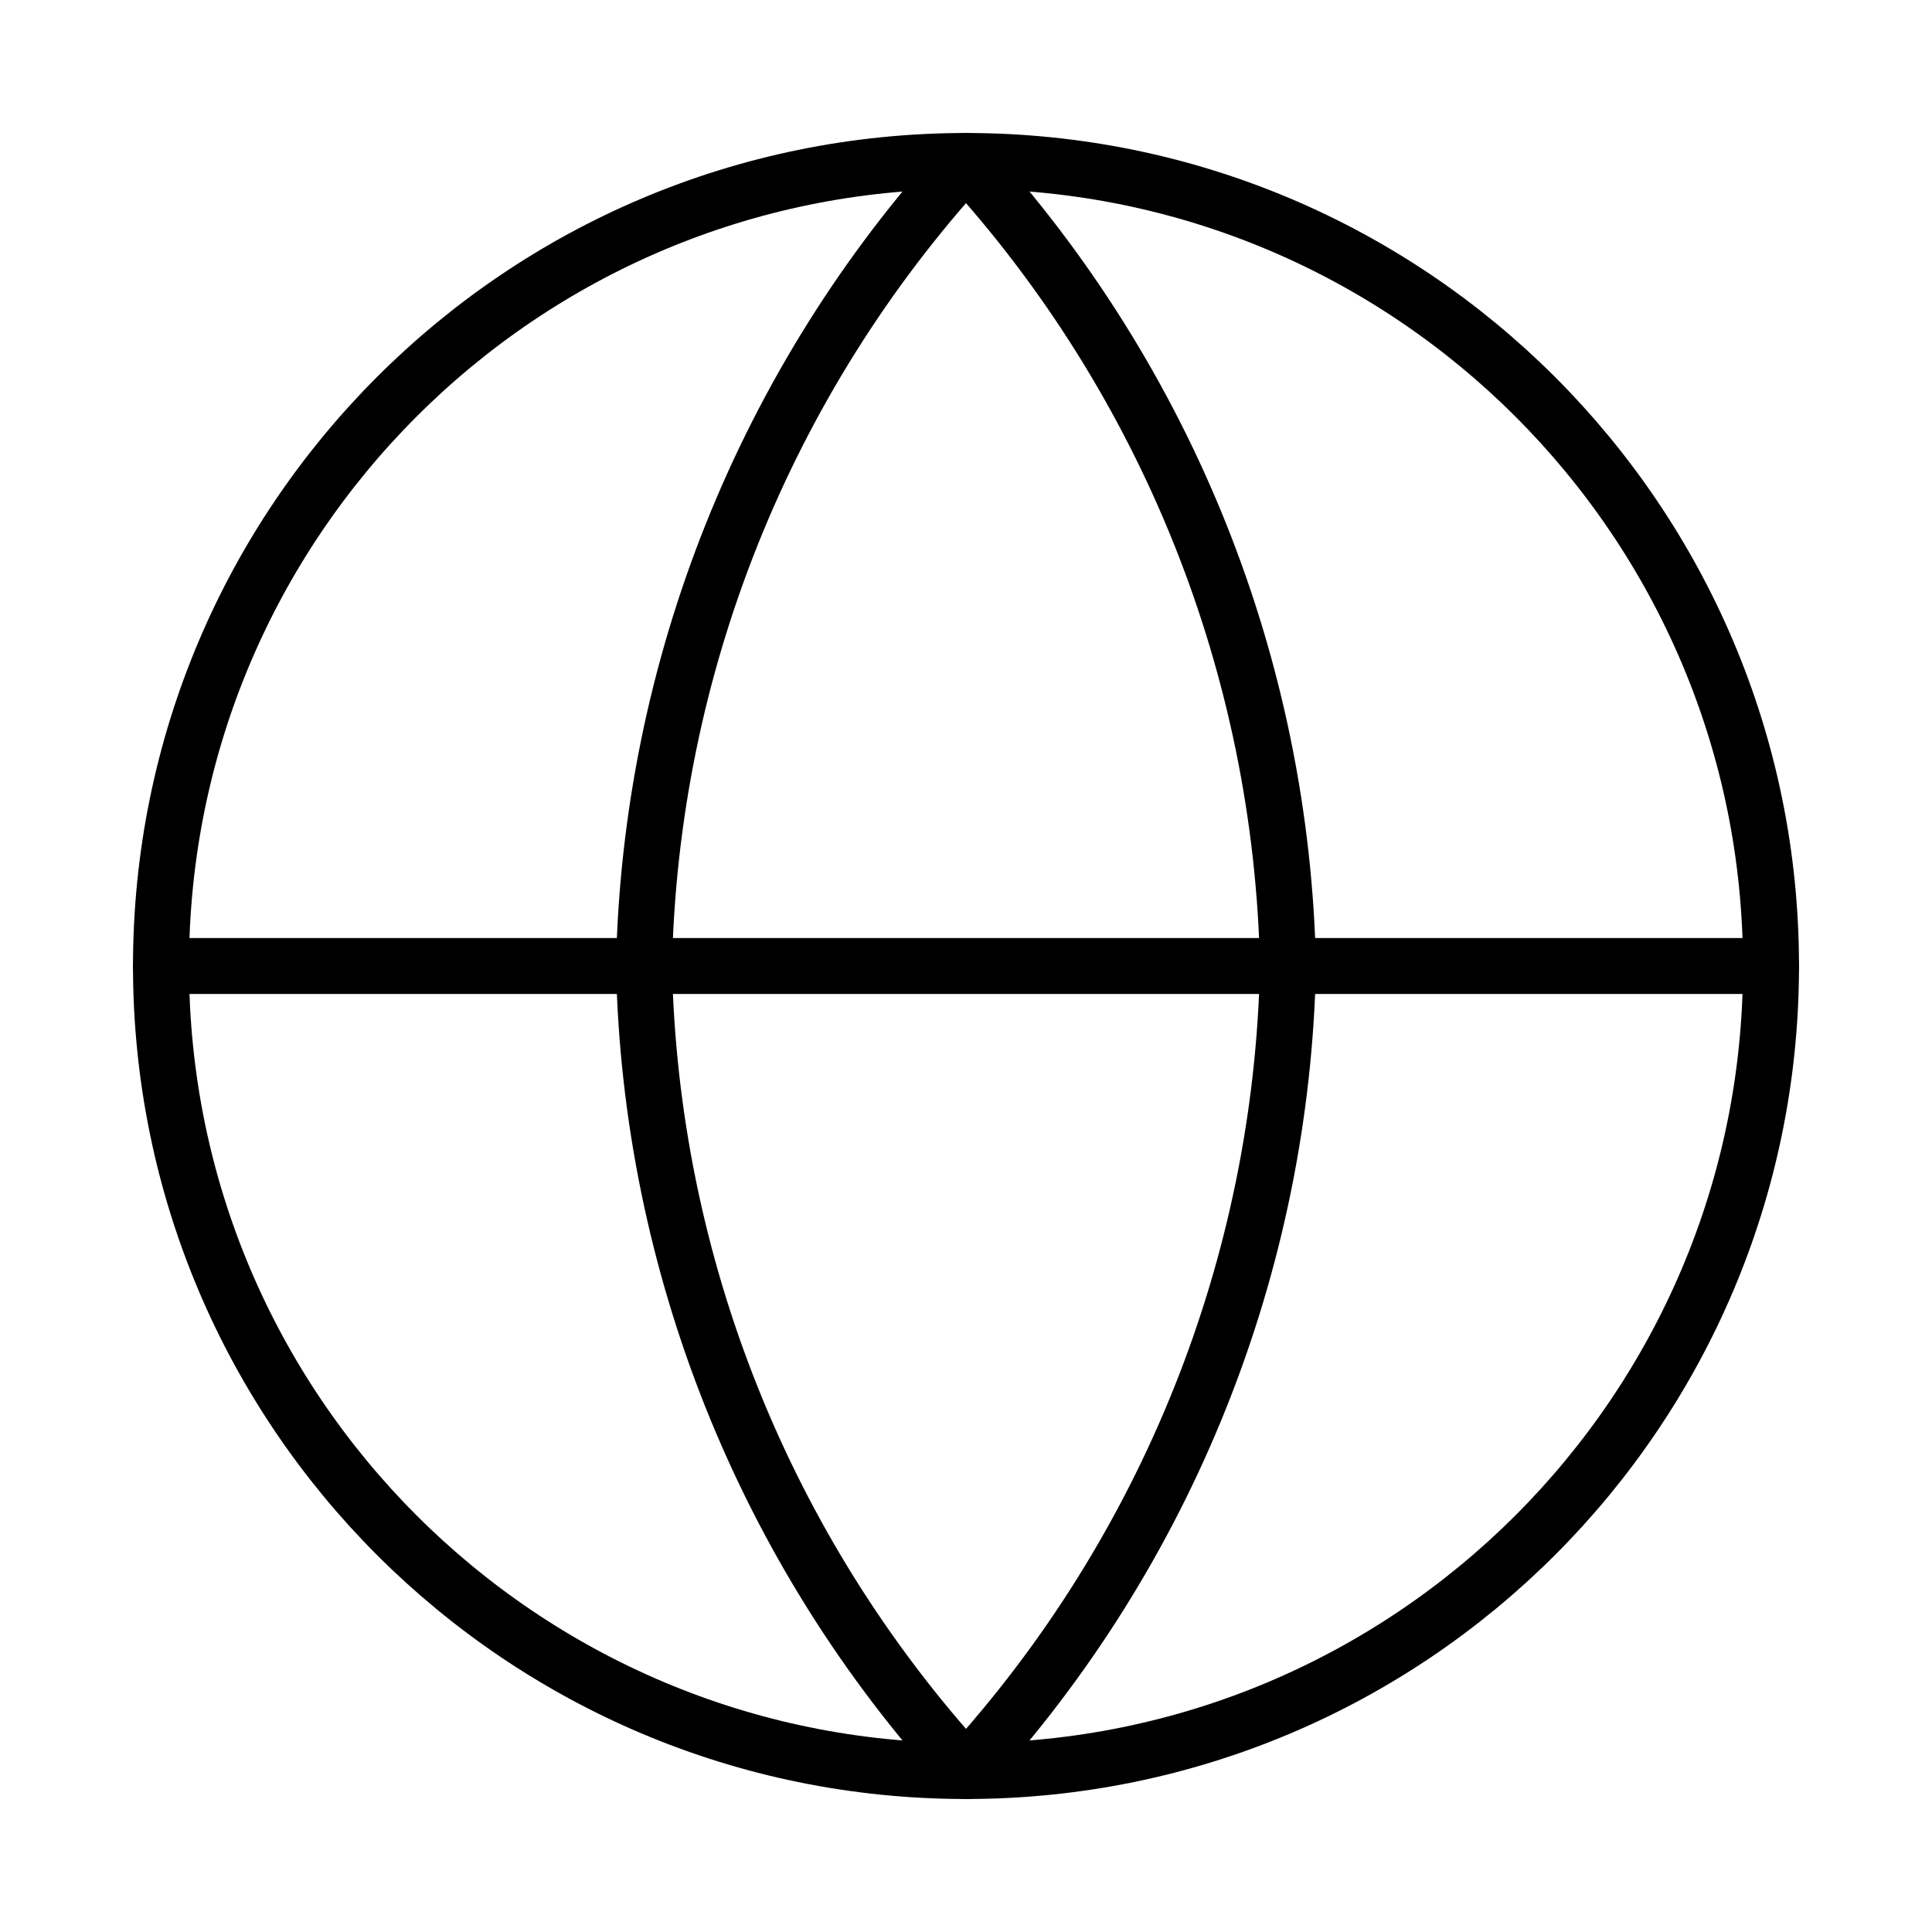 <svg width="69" height="69" viewBox="0 0 69 69" fill="none" xmlns="http://www.w3.org/2000/svg">
<path d="M34.5 63.25C50.378 63.25 63.25 50.378 63.25 34.5C63.25 18.622 50.378 5.75 34.5 5.75C18.622 5.75 5.75 18.622 5.75 34.5C5.75 50.378 18.622 63.25 34.5 63.25Z" stroke="black" stroke-width="2" stroke-linecap="round" stroke-linejoin="round"/>
<path d="M5.75 34.5H63.25" stroke="black" stroke-width="2" stroke-linecap="round" stroke-linejoin="round"/>
<path d="M34.5 5.75C41.691 13.623 45.778 23.84 46 34.5C45.778 45.16 41.691 55.377 34.5 63.25C27.309 55.377 23.222 45.16 23 34.5C23.222 23.84 27.309 13.623 34.5 5.75V5.75Z" stroke="black" stroke-width="2" stroke-linecap="round" stroke-linejoin="round"/>
</svg>
